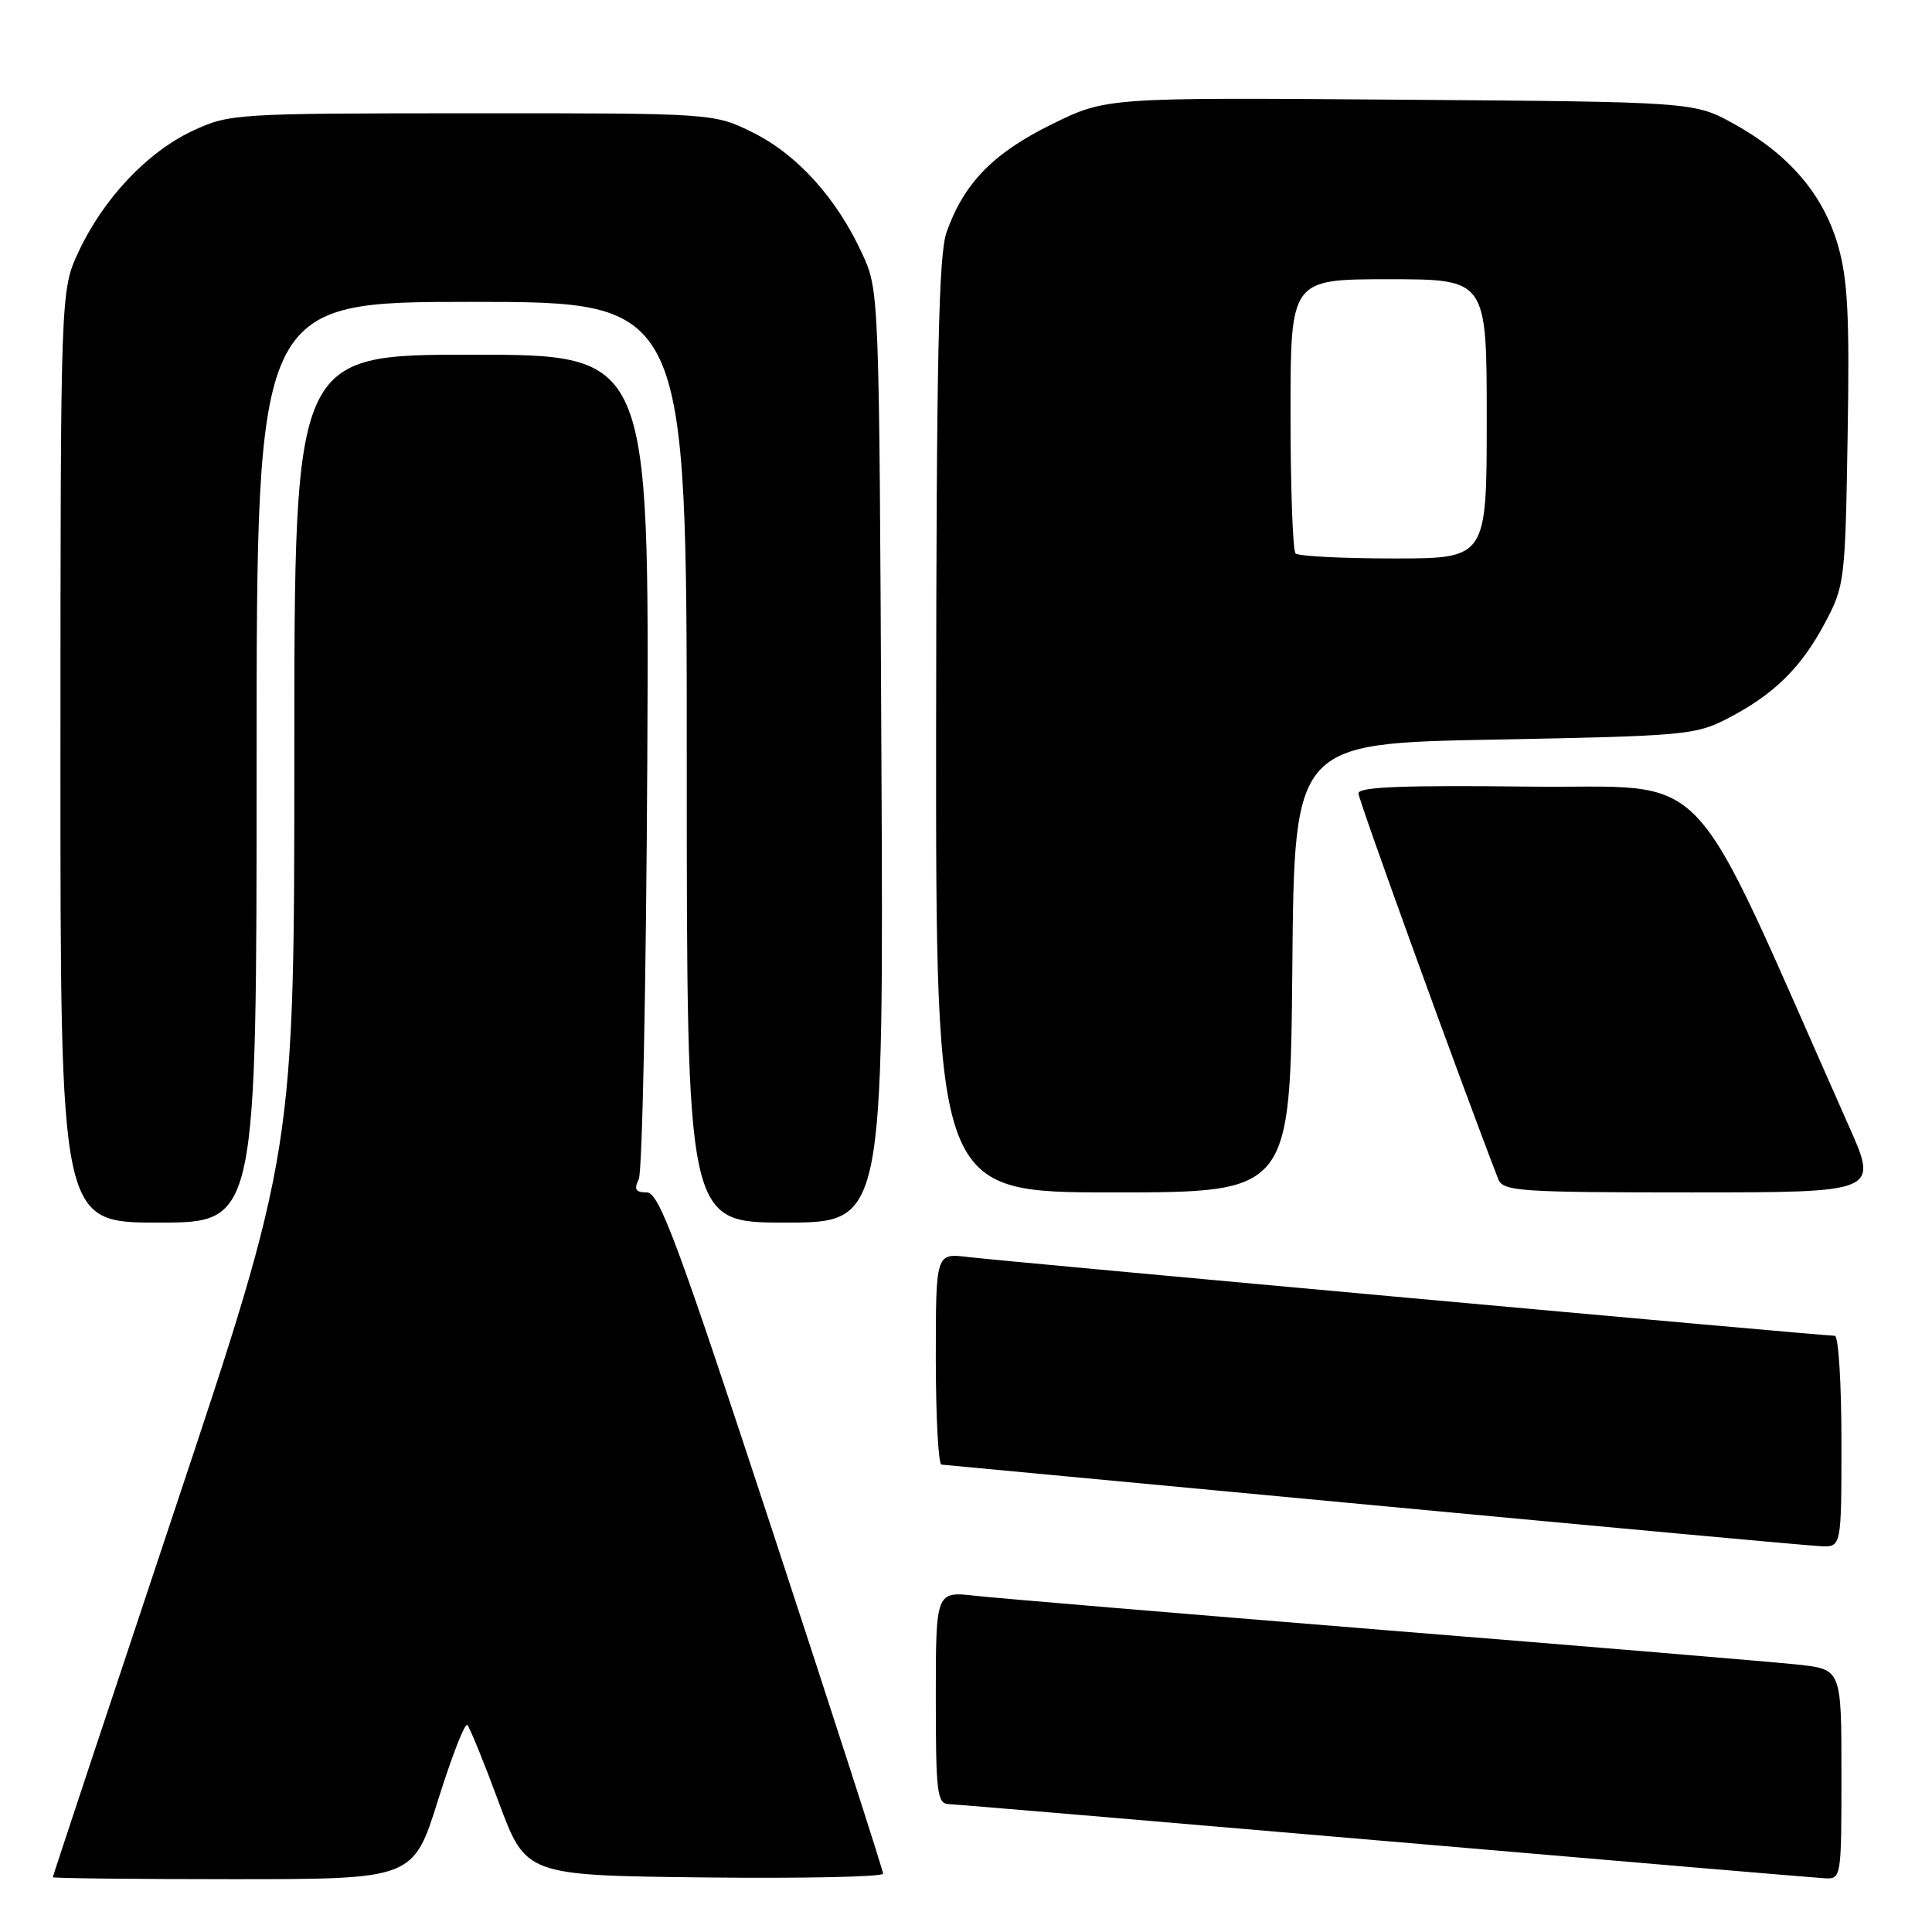 <?xml version="1.0" encoding="UTF-8" standalone="no"?>
<!DOCTYPE svg PUBLIC "-//W3C//DTD SVG 1.1//EN" "http://www.w3.org/Graphics/SVG/1.1/DTD/svg11.dtd" >
<svg xmlns="http://www.w3.org/2000/svg" xmlns:xlink="http://www.w3.org/1999/xlink" version="1.1" viewBox="0 0 256 256">
 <g >
 <path fill="currentColor"
d=" M 58.05 238.50 C 59.86 232.73 61.60 228.26 61.92 228.57 C 62.24 228.88 64.12 233.49 66.09 238.82 C 69.69 248.50 69.69 248.50 93.34 248.77 C 106.35 248.92 117.01 248.69 117.01 248.27 C 117.02 247.85 110.41 227.36 102.32 202.75 C 89.73 164.43 87.34 158.00 85.70 158.00 C 84.22 158.00 83.98 157.61 84.64 156.25 C 85.11 155.29 85.62 130.31 85.77 100.75 C 86.03 47.00 86.03 47.00 62.52 47.00 C 39.00 47.00 39.00 47.00 39.00 99.76 C 39.00 152.52 39.00 152.52 23.00 200.50 C 14.20 226.89 7.00 248.59 7.00 248.74 C 7.00 248.88 17.75 249.00 30.88 249.00 C 54.76 249.00 54.76 249.00 58.05 238.50 Z  M 244.00 235.10 C 244.00 221.20 244.00 221.20 238.25 220.57 C 235.09 220.23 210.45 218.17 183.50 216.00 C 156.55 213.82 132.14 211.77 129.25 211.45 C 124.00 210.86 124.00 210.86 124.00 224.93 C 124.00 237.64 124.17 239.01 125.75 239.06 C 126.71 239.09 152.70 241.29 183.50 243.94 C 214.30 246.59 240.51 248.81 241.75 248.88 C 243.98 249.00 244.00 248.88 244.00 235.10 Z  M 244.00 191.00 C 244.00 183.30 243.61 177.00 243.12 177.00 C 241.55 177.00 132.61 167.10 128.25 166.56 C 124.00 166.04 124.00 166.04 124.00 180.02 C 124.00 187.71 124.34 194.03 124.75 194.07 C 125.16 194.11 150.93 196.53 182.00 199.45 C 213.07 202.37 239.74 204.82 241.25 204.88 C 244.00 205.00 244.00 205.00 244.00 191.00 Z  M 34.00 101.00 C 34.00 40.00 34.00 40.00 62.50 40.00 C 91.00 40.00 91.00 40.00 91.00 101.00 C 91.00 162.00 91.00 162.00 104.04 162.00 C 117.09 162.00 117.09 162.00 116.79 100.25 C 116.50 38.50 116.50 38.50 114.23 33.58 C 110.86 26.27 105.67 20.51 99.81 17.59 C 94.61 15.00 94.61 15.00 62.55 15.01 C 31.08 15.02 30.41 15.06 25.50 17.35 C 19.52 20.15 13.69 26.33 10.41 33.36 C 8.02 38.50 8.02 38.50 8.01 100.25 C 8.00 162.00 8.00 162.00 21.00 162.00 C 34.00 162.00 34.00 162.00 34.00 101.00 Z  M 171.24 128.25 C 171.50 98.50 171.50 98.50 198.00 98.00 C 223.33 97.52 224.70 97.40 229.00 95.16 C 235.09 91.99 238.68 88.46 241.84 82.50 C 244.42 77.65 244.51 76.90 244.82 57.76 C 245.09 41.83 244.84 36.96 243.53 32.47 C 241.58 25.75 237.04 20.45 229.80 16.44 C 224.50 13.50 224.50 13.50 185.53 13.21 C 146.57 12.91 146.57 12.91 139.30 16.50 C 131.59 20.31 127.74 24.26 125.43 30.75 C 124.37 33.72 124.08 47.28 124.04 96.25 C 124.00 158.00 124.00 158.00 147.49 158.00 C 170.97 158.00 170.97 158.00 171.24 128.25 Z  M 245.00 149.25 C 223.07 99.87 227.47 104.53 202.55 104.23 C 185.98 104.03 180.00 104.27 180.00 105.12 C 180.00 106.00 193.80 144.07 198.53 156.25 C 199.16 157.85 201.32 158.00 224.05 158.00 C 248.89 158.00 248.89 158.00 245.00 149.25 Z  M 171.67 73.33 C 171.30 72.97 171.00 64.64 171.00 54.83 C 171.00 37.00 171.00 37.00 184.00 37.00 C 197.00 37.00 197.00 37.00 197.00 55.50 C 197.00 74.00 197.00 74.00 184.67 74.00 C 177.88 74.00 172.03 73.70 171.67 73.33 Z "/>
</g>
</svg>
